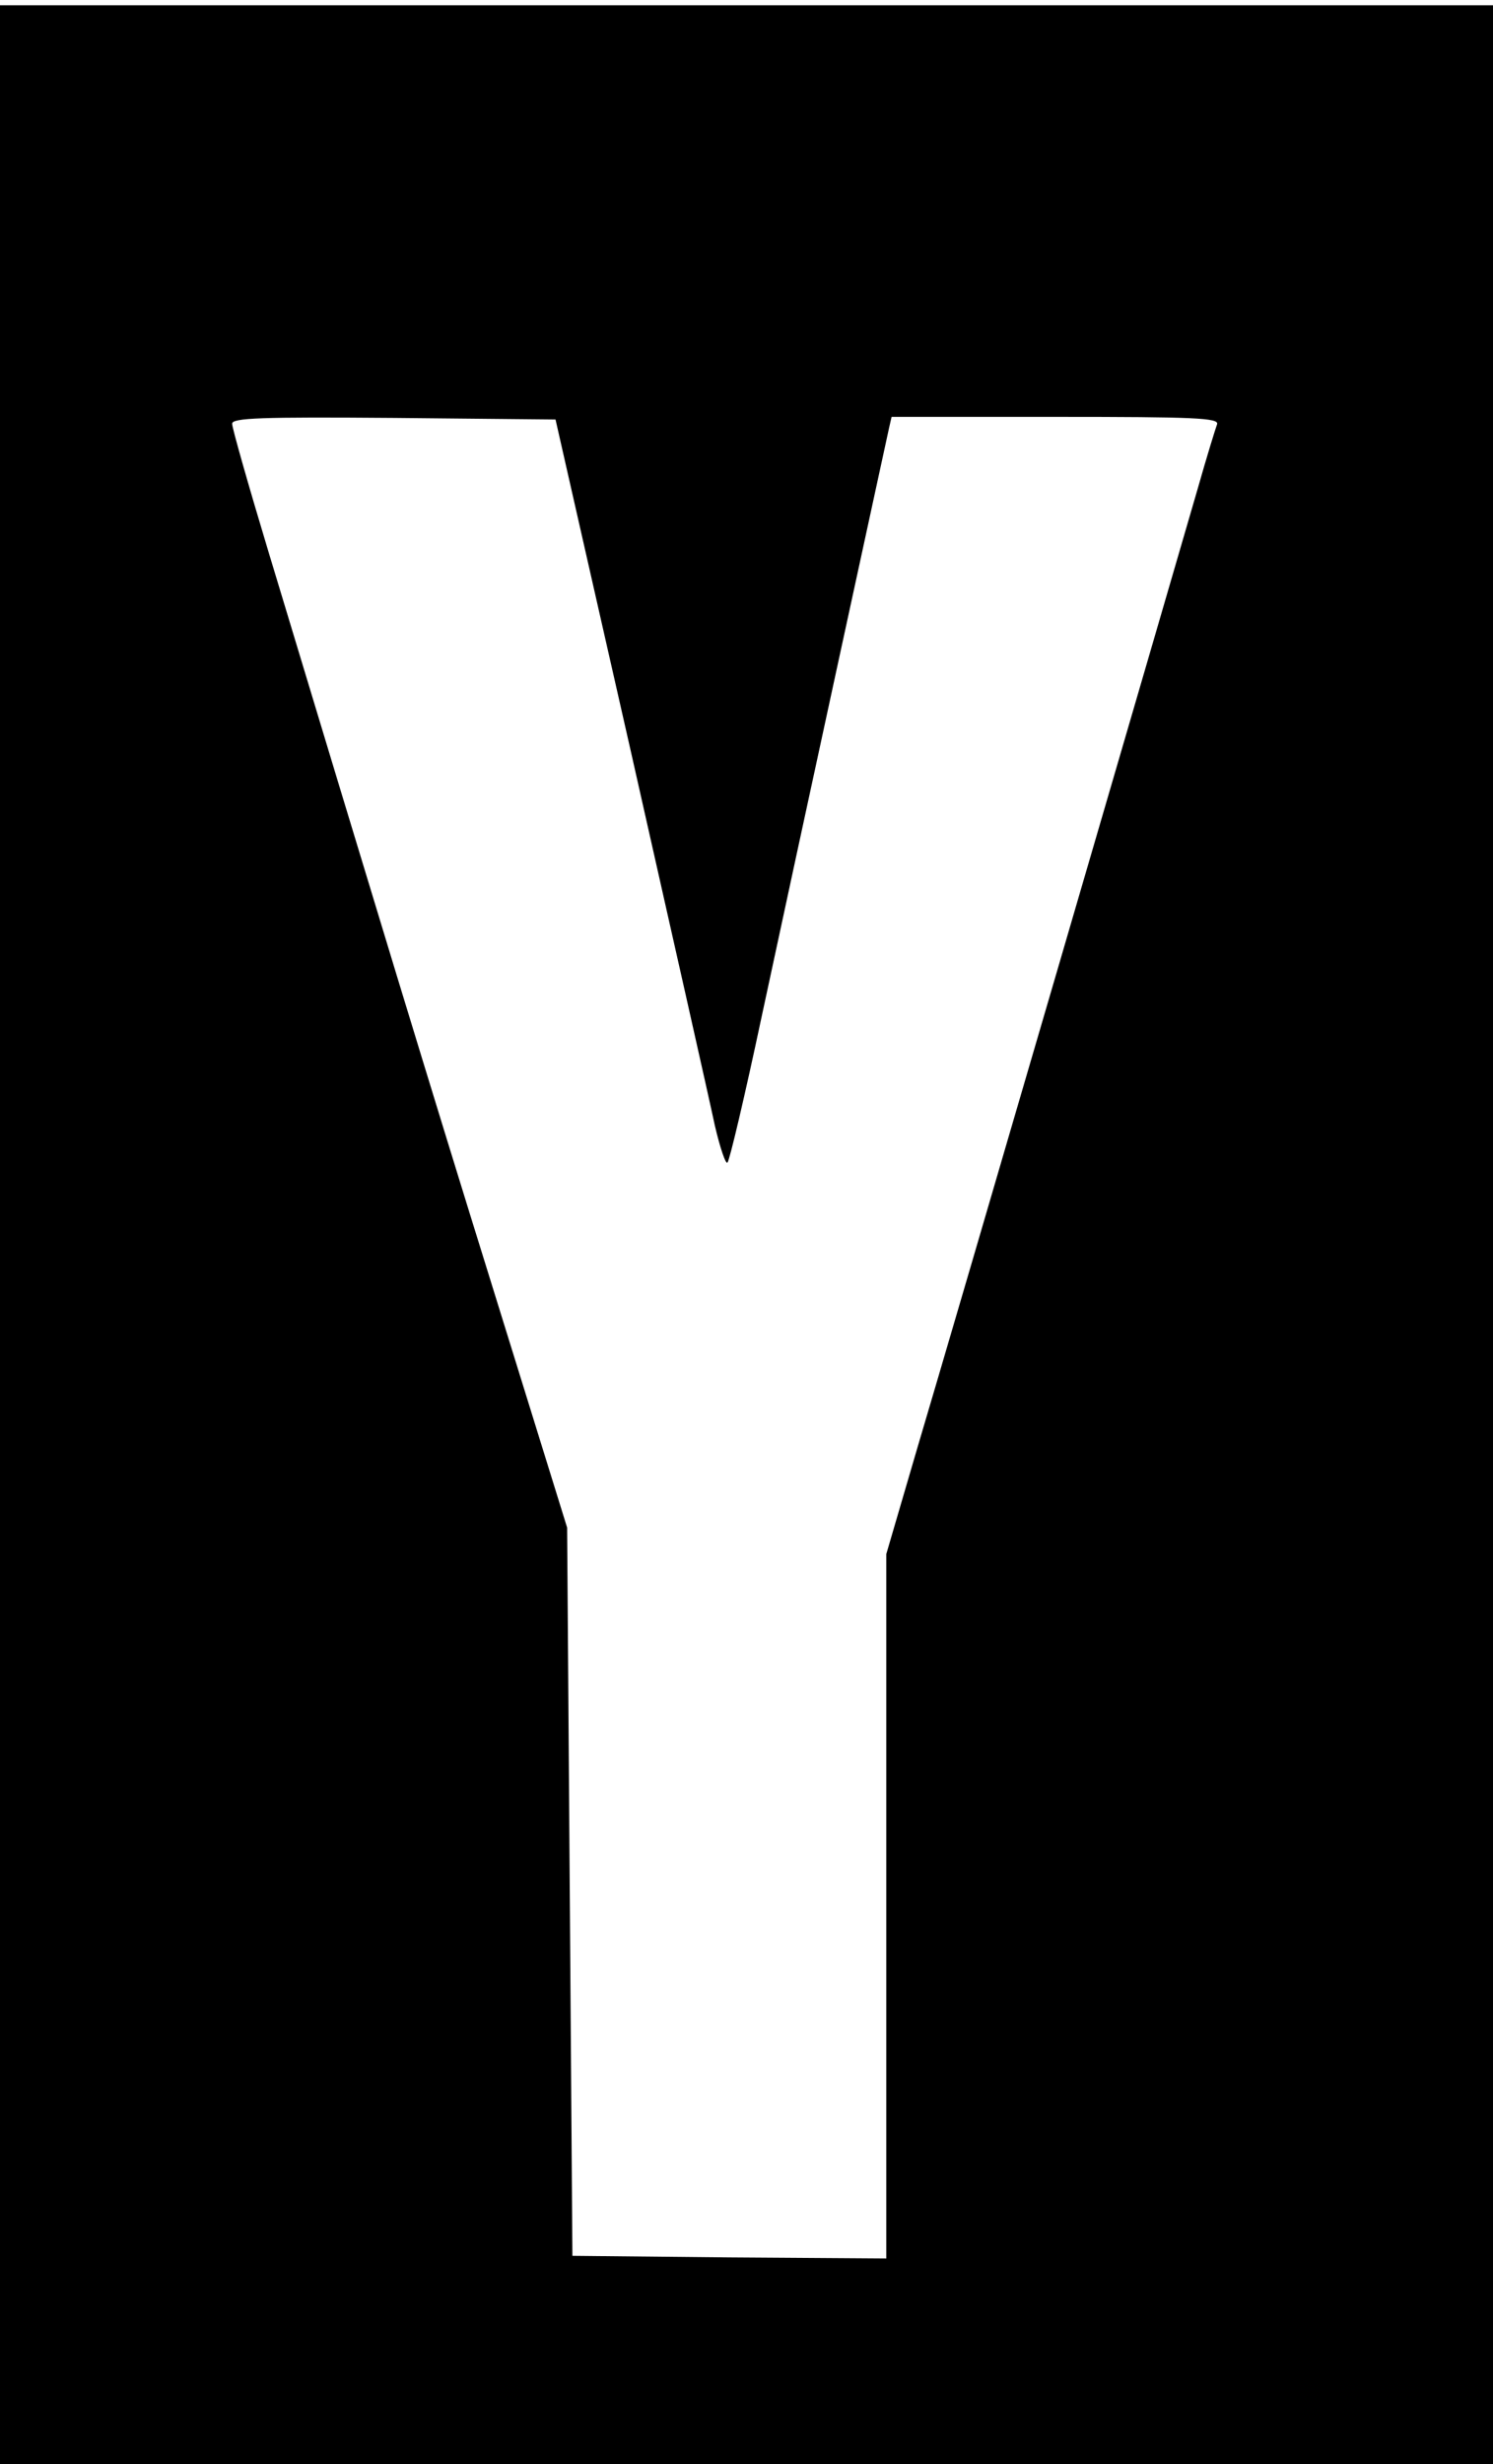 <?xml version="1.0" standalone="no"?>
<!DOCTYPE svg PUBLIC "-//W3C//DTD SVG 20010904//EN"
 "http://www.w3.org/TR/2001/REC-SVG-20010904/DTD/svg10.dtd">
<svg version="1.0" xmlns="http://www.w3.org/2000/svg"
 width="283pt" height="467pt" viewBox="0 0 283 467"
 preserveAspectRatio="xMidYMid meet">
<g transform="translate(0,467) scale(0.1,-0.1)"
fill="#000000" stroke="none">
<path d="M0 2330 l0 -2330 1415 0 1415 0 0 2330 0 2330 -1415 0 -1415 0 0
-2330z m1196 915 c78 -346 150 -665 159 -708 10 -43 21 -75 24 -70 4 4 33 127
64 273 69 322 235 1086 242 1118 l5 22 311 0 c264 0 310 -2 306 -14 -3 -8 -20
-63 -37 -123 -57 -197 -468 -1605 -530 -1813 l-60 -205 0 -668 0 -667 -297 2
-298 3 -5 690 -5 690 -138 445 c-125 402 -222 722 -428 1404 -38 126 -69 235
-69 243 0 11 53 13 307 11 l306 -3 143 -630z"/>
</g>
</svg>

